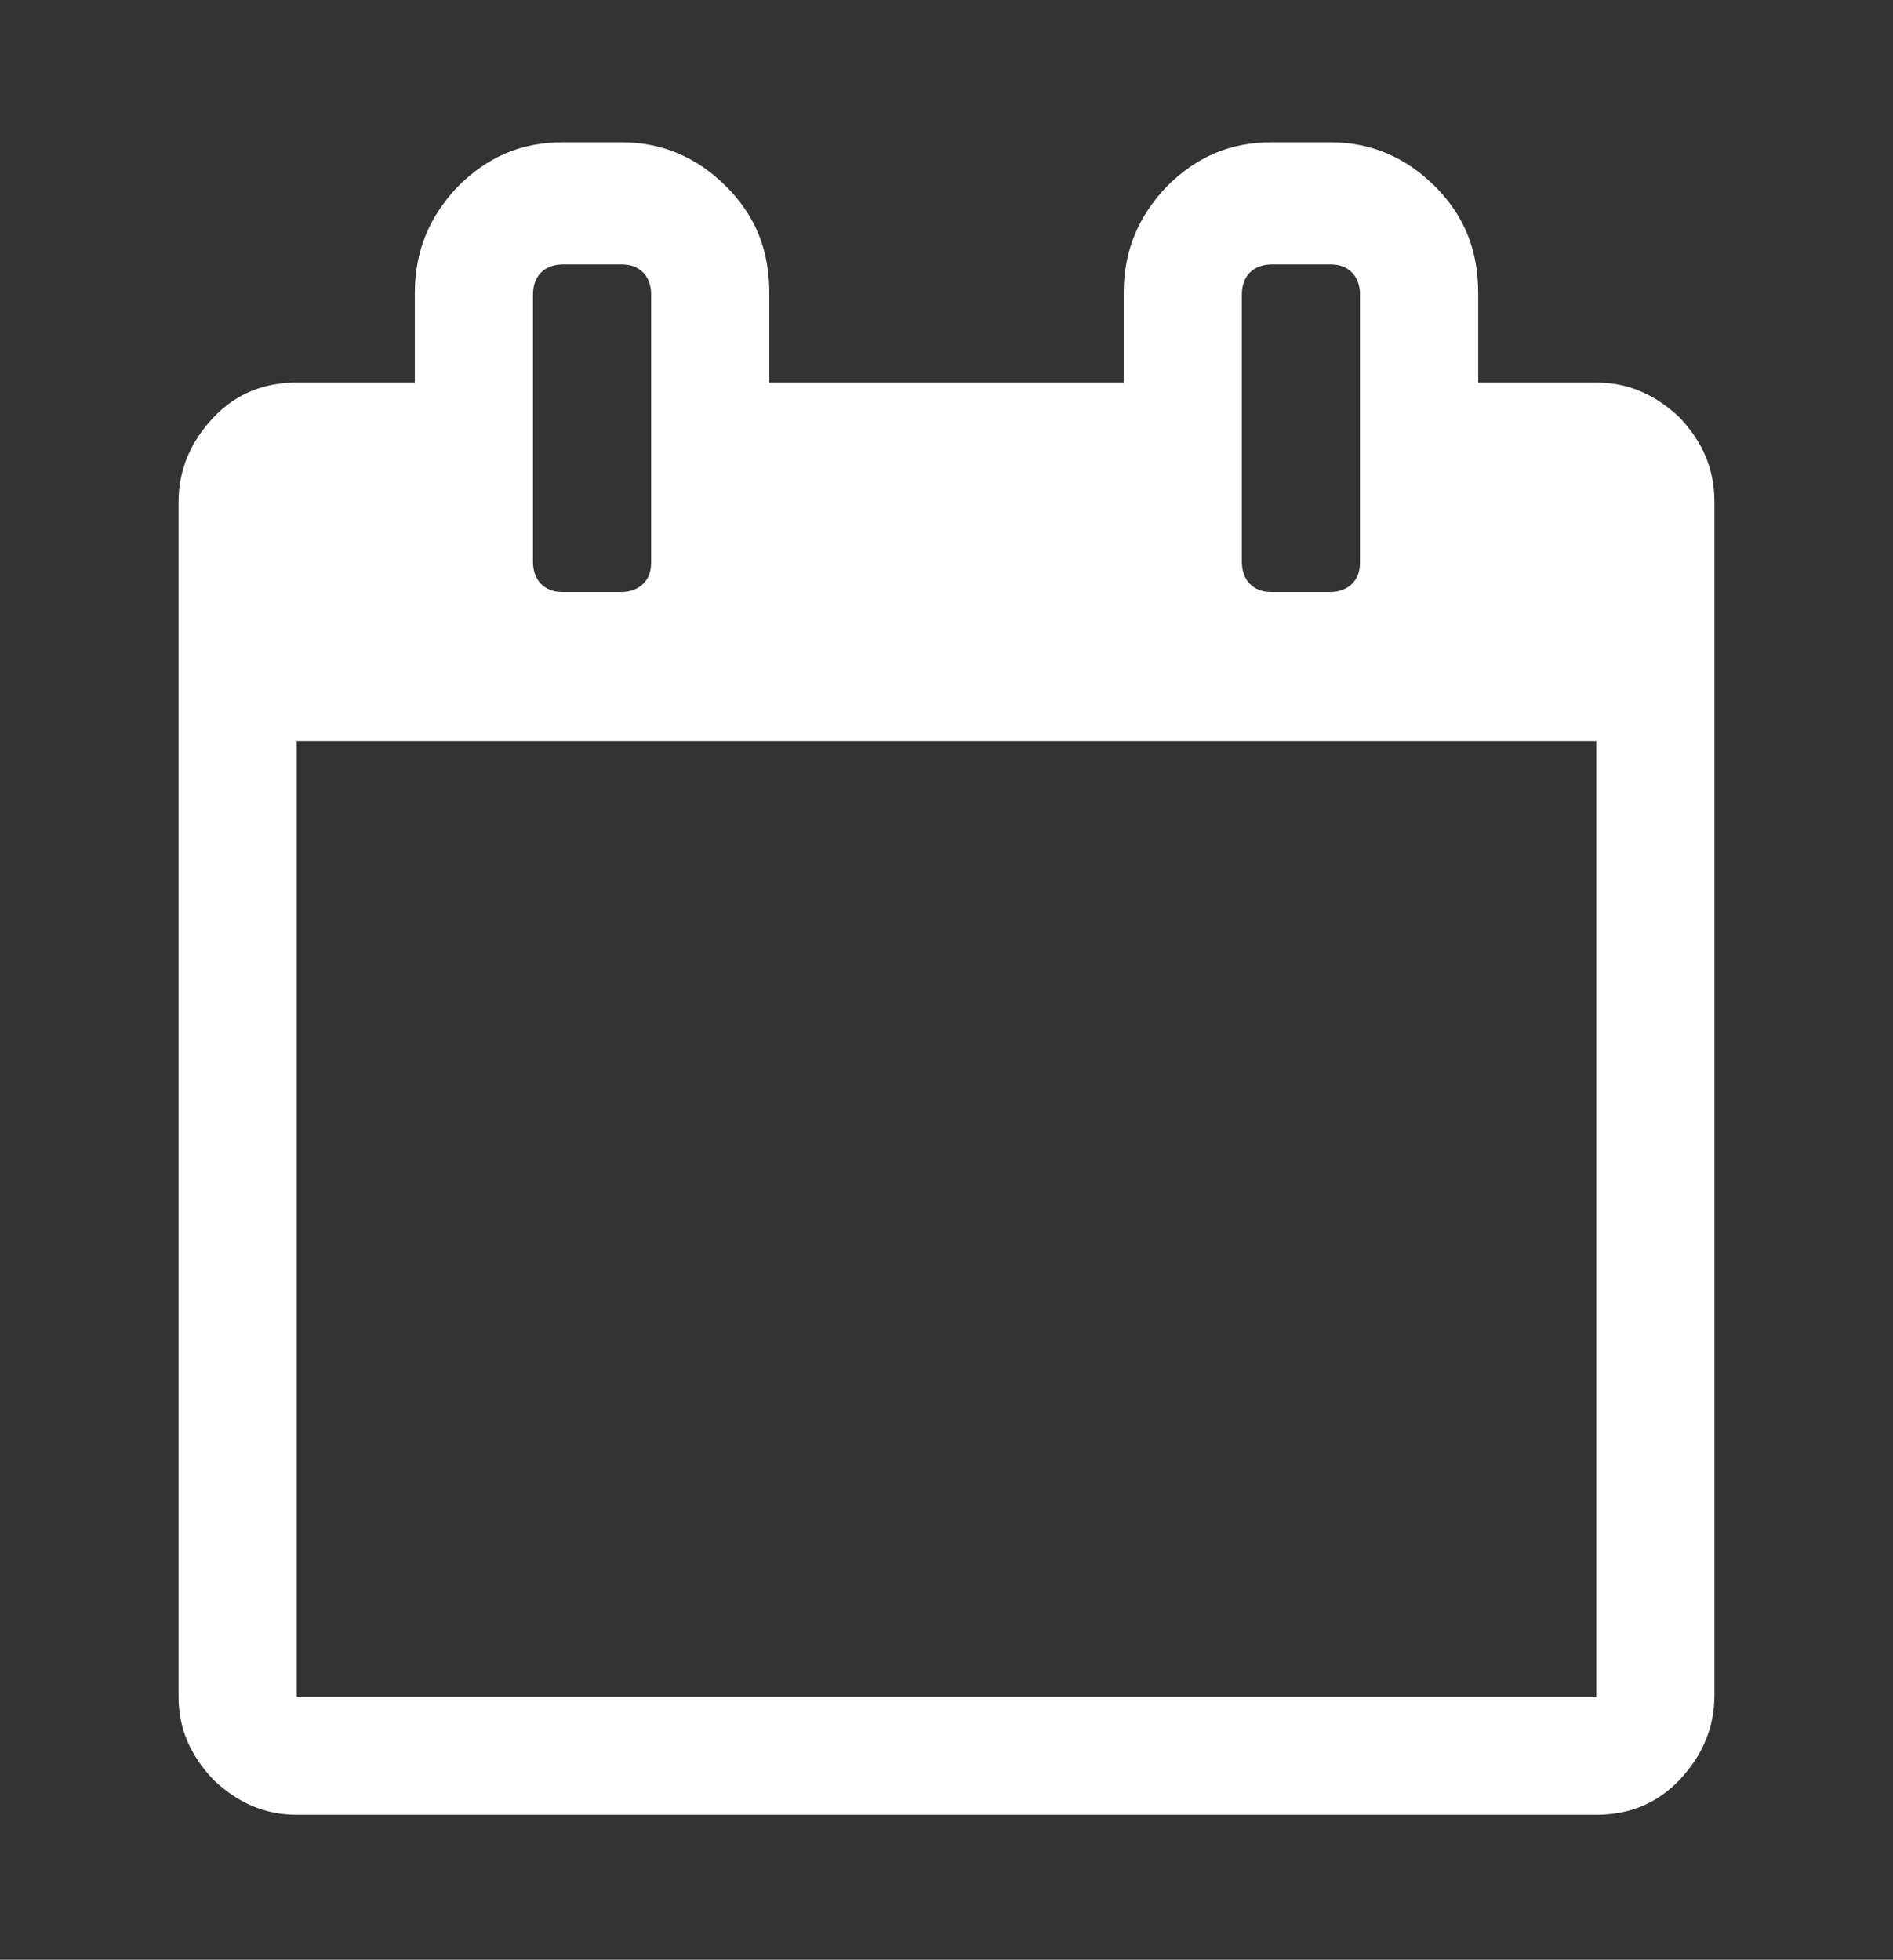 <?xml version="1.0" encoding="utf-8"?>
<!-- Generator: Adobe Illustrator 22.1.0, SVG Export Plug-In . SVG Version: 6.00 Build 0)  -->
<svg version="1.1" id="Слой_1" xmlns="http://www.w3.org/2000/svg" xmlns:xlink="http://www.w3.org/1999/xlink" x="0px" y="0px"
	 viewBox="0 0 141 146" style="enable-background:new 0 0 141 146;" xml:space="preserve">
<rect x="0" y="0" width="141" height="146" fill="#333333" stroke="none"/>
<style type="text/css">
	.st0{fill:#FFFFFF;}
</style>
<path class="st0" d="M13.3,126.4v-89c0-2.4,0.9-4.5,2.6-6.3s3.8-2.6,6.2-2.6h8.8v-6.7c0-3.1,1.1-5.7,3.2-7.9
	c2.2-2.2,4.7-3.3,7.8-3.3h4.4c3,0,5.6,1.1,7.8,3.3s3.2,4.8,3.2,7.9v6.7h26.4v-6.7c0-3.1,1.1-5.7,3.2-7.9c2.2-2.2,4.7-3.3,7.8-3.3
	h4.4c3,0,5.6,1.1,7.8,3.3c2.2,2.2,3.2,4.8,3.2,7.9v6.7h8.8c2.4,0,4.4,0.9,6.2,2.6c1.7,1.8,2.6,3.8,2.6,6.3v88.9
	c0,2.4-0.9,4.5-2.6,6.3s-3.8,2.6-6.2,2.6H22.1c-2.4,0-4.4-0.9-6.2-2.6C14.2,130.8,13.3,128.8,13.3,126.4z M22.1,126.4h96.8V55.2
	H22.1V126.4z M39.7,41.9c0,0.6,0.2,1.2,0.6,1.6c0.4,0.4,0.9,0.6,1.6,0.6h4.4c0.6,0,1.2-0.2,1.6-0.6c0.4-0.4,0.6-0.9,0.6-1.6v-20
	c0-0.6-0.2-1.2-0.6-1.6c-0.4-0.4-0.9-0.6-1.6-0.6h-4.4c-0.6,0-1.2,0.2-1.6,0.6c-0.4,0.4-0.6,1-0.6,1.6V41.9z M92.5,41.9
	c0,0.6,0.2,1.2,0.6,1.6c0.4,0.4,0.9,0.6,1.6,0.6h4.4c0.6,0,1.2-0.2,1.6-0.6c0.4-0.4,0.6-0.9,0.6-1.6v-20c0-0.6-0.2-1.2-0.6-1.6
	s-0.9-0.6-1.6-0.6h-4.4c-0.6,0-1.2,0.2-1.6,0.6s-0.6,1-0.6,1.6V41.9z"/>
</svg>
